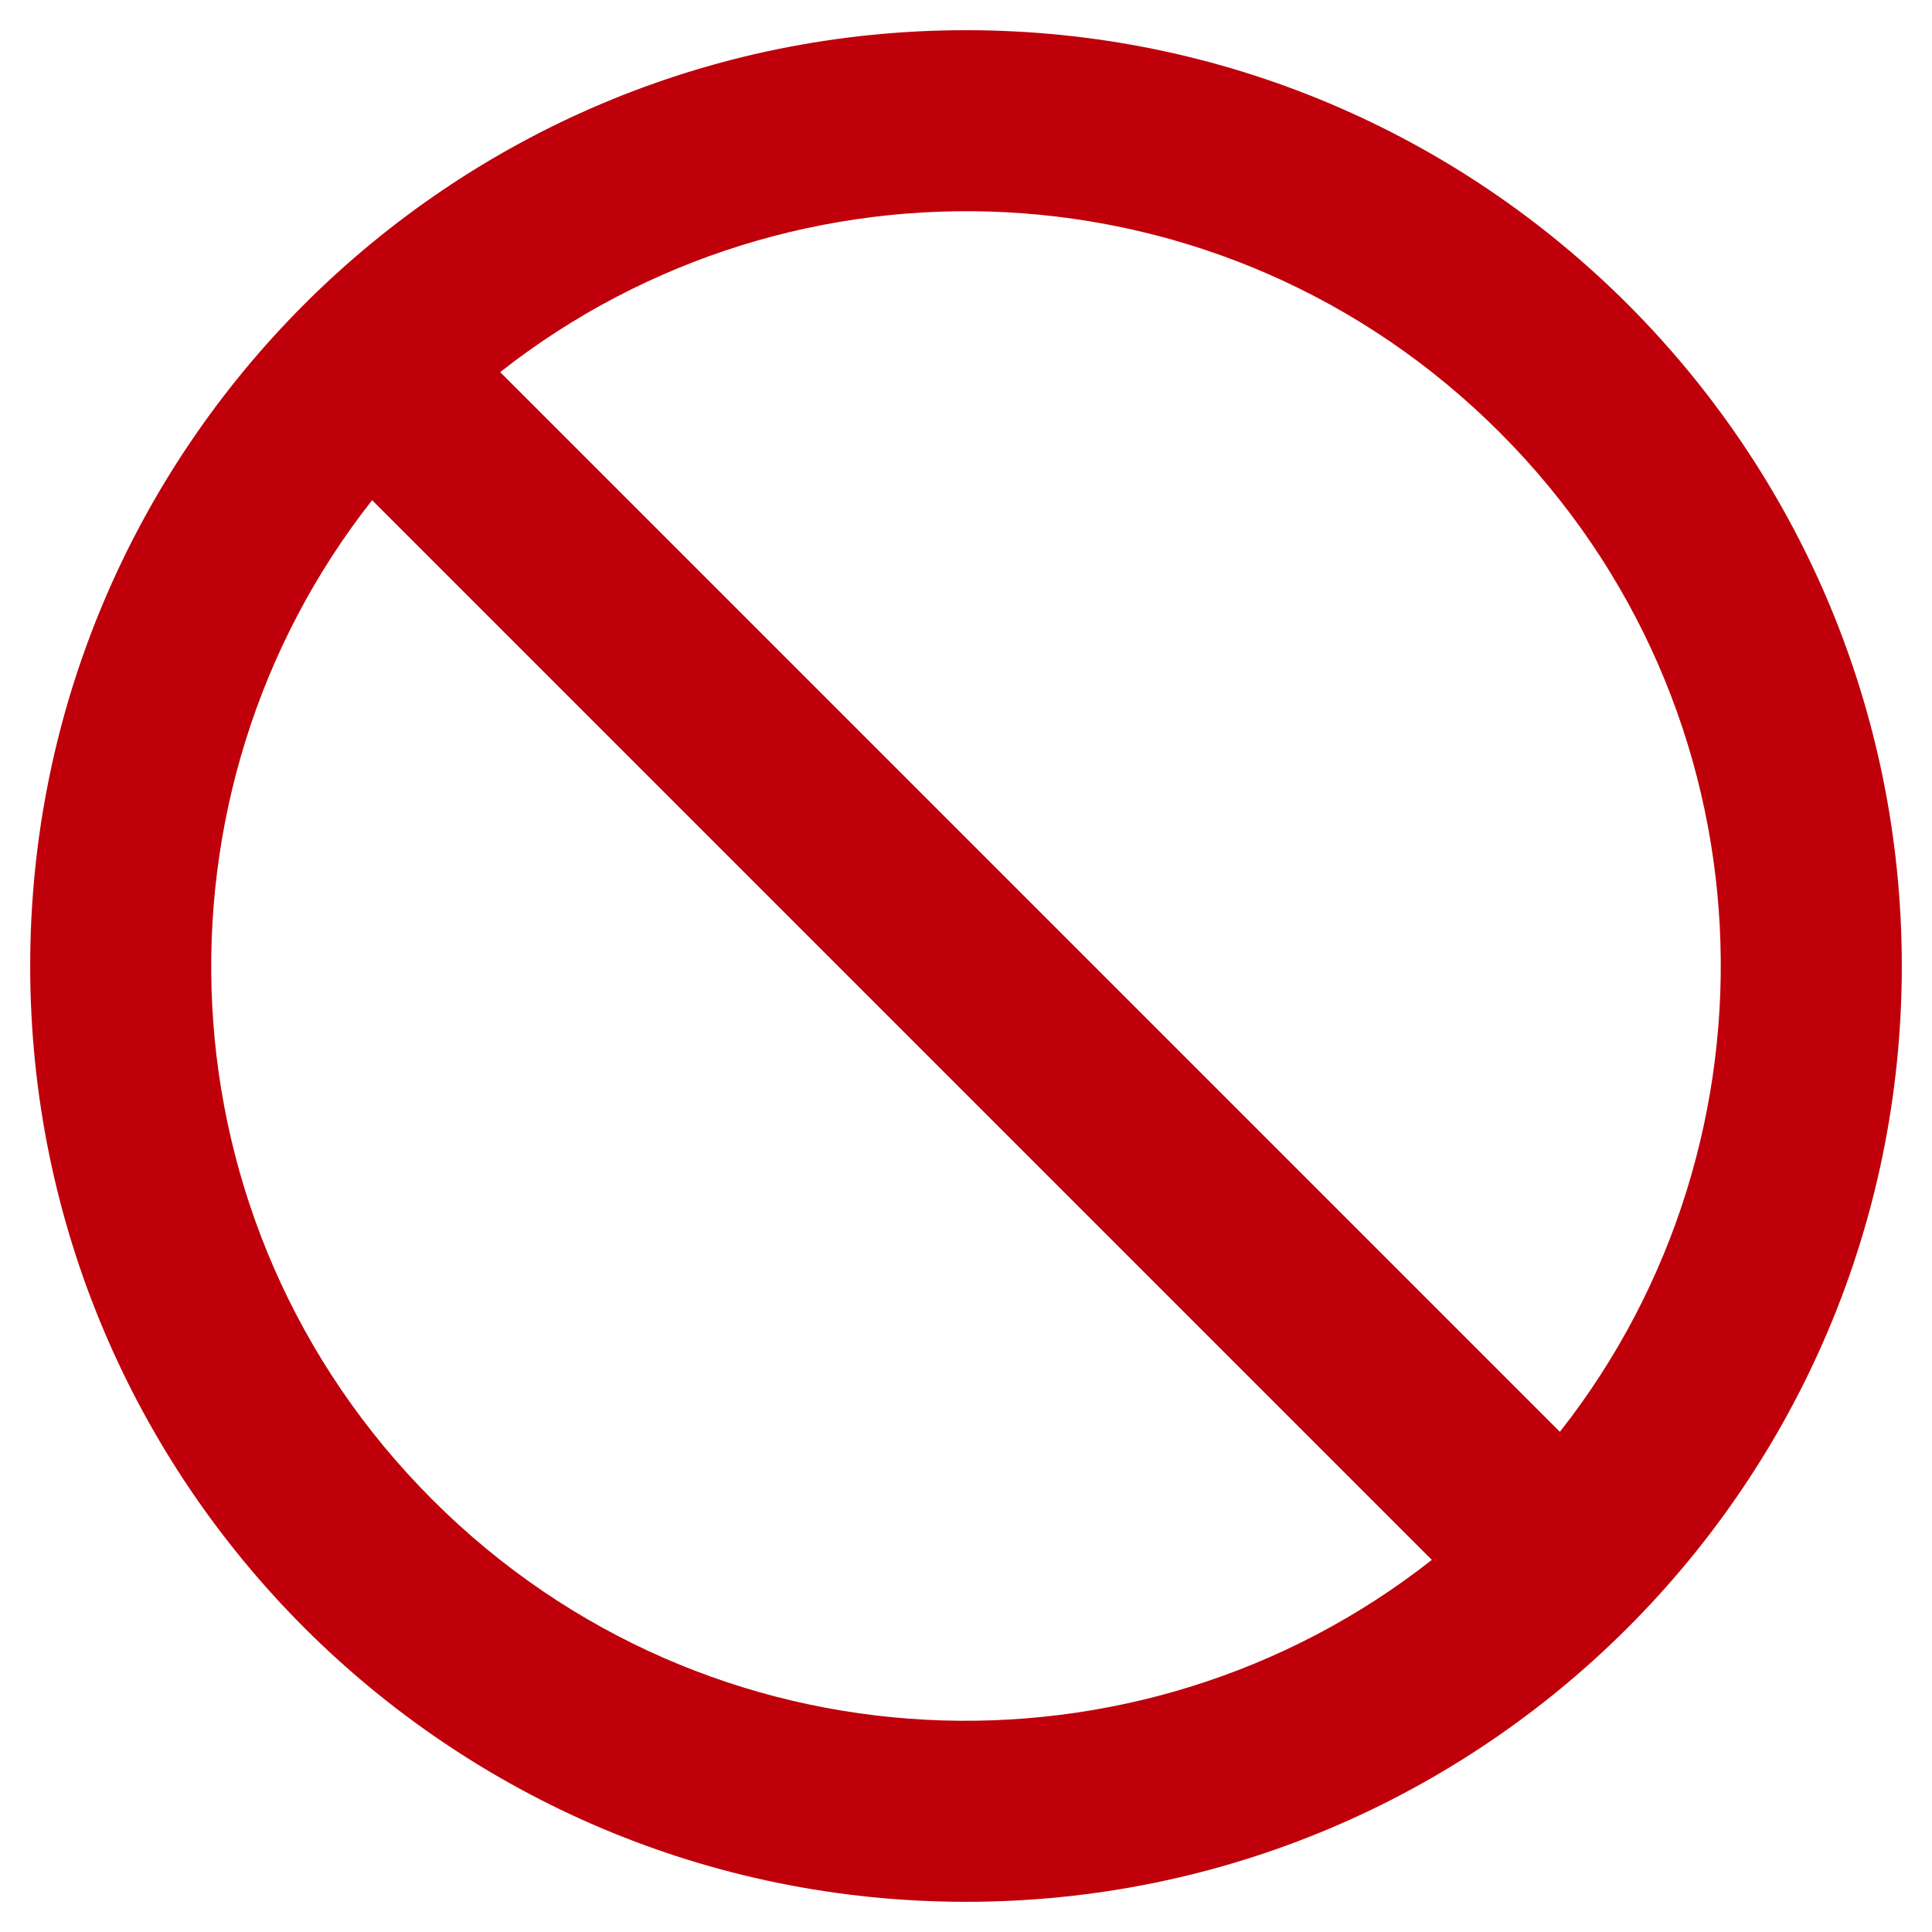 <?xml version="1.0" encoding="utf-8"?>
<!-- yes -->
<svg aria-hidden="true" focusable="false" data-prefix="far" data-icon="ban" role="img" xmlns="http://www.w3.org/2000/svg" viewBox="0 0 512 512"><path fill="#bf000a" d="M256 8C119.033 8 8 119.033 8 256s111.033 248 248 248 248-111.033 248-248S392.967 8 256 8zm141.421 106.579c73.176 73.175 77.05 187.301 15.964 264.865L132.556 98.615c77.588-61.105 191.709-57.193 264.865 15.964zM114.579 397.421c-73.176-73.175-77.05-187.301-15.964-264.865l280.829 280.829c-77.588 61.105-191.709 57.193-264.865-15.964z"></path></svg>